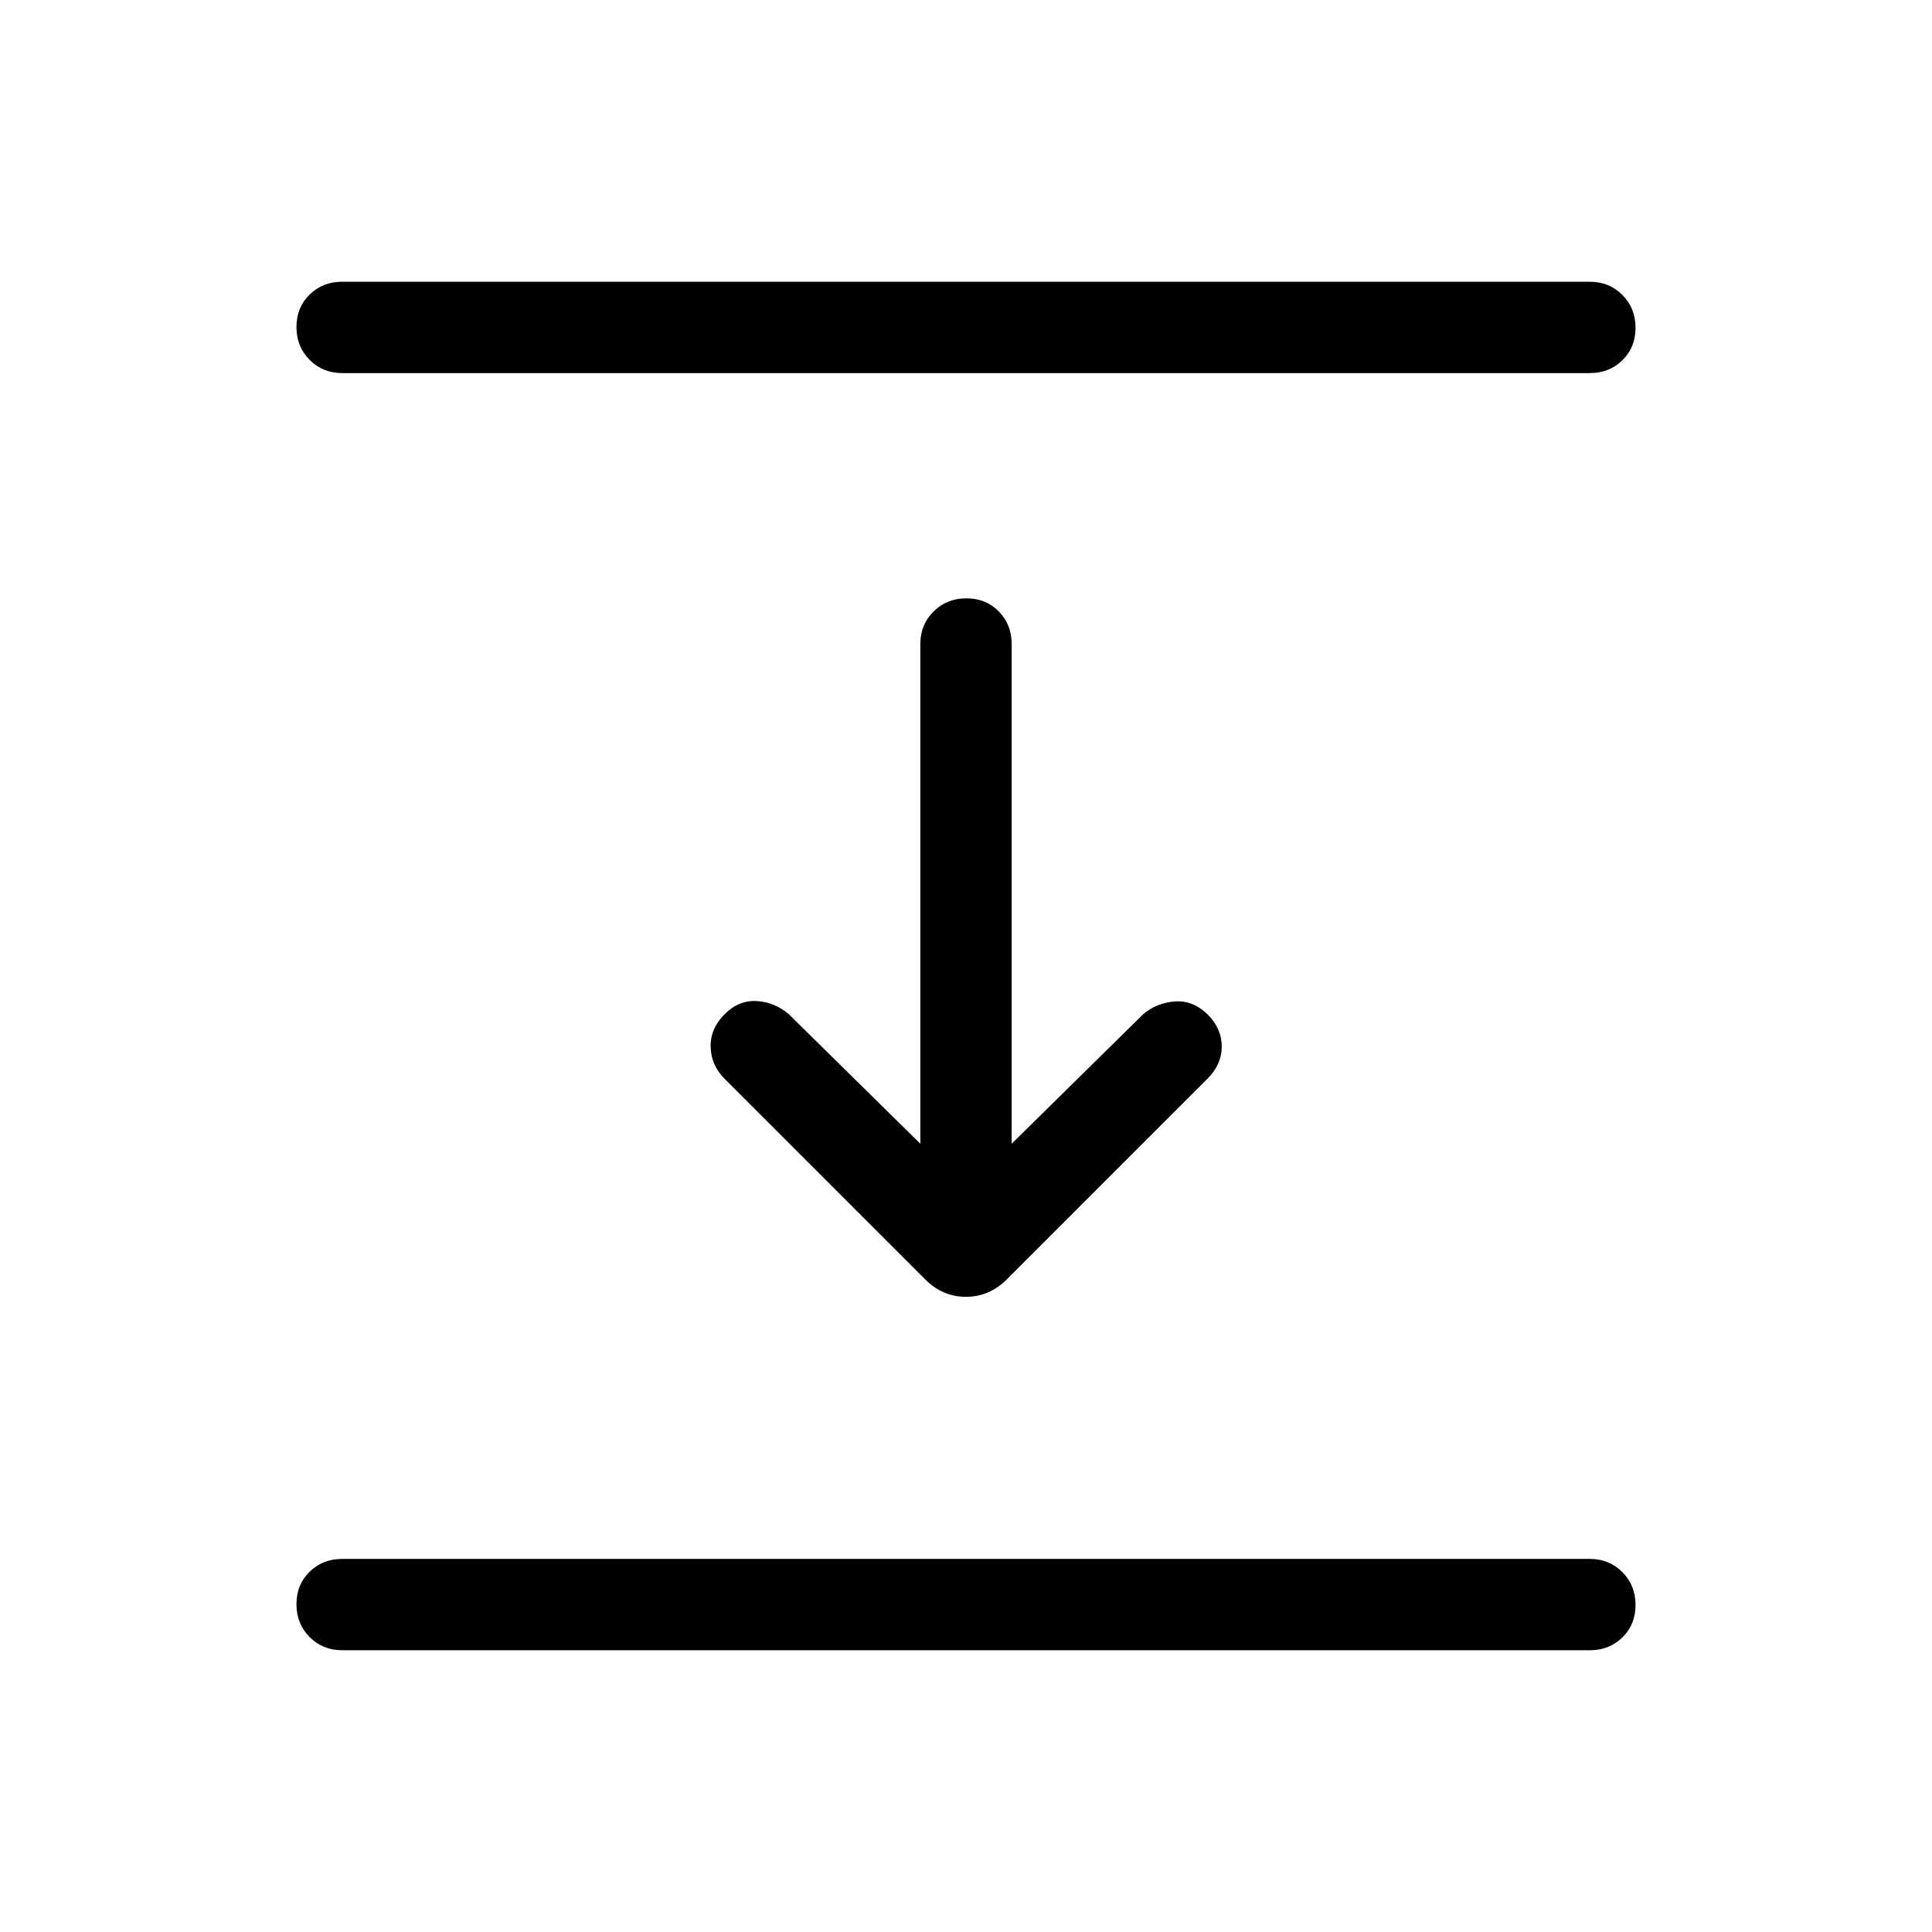 <svg xmlns="http://www.w3.org/2000/svg" height="48" viewBox="0 96 960 960" width="48"><path d="M170.001 281.385q-9.644 0-16.168-6.58-6.524-6.58-6.524-16.307 0-9.728 6.524-16.112 6.524-6.385 16.168-6.385h619.998q9.644 0 16.168 6.581 6.524 6.58 6.524 16.307 0 9.727-6.524 16.112-6.524 6.384-16.168 6.384H170.001Zm289.768 450.384L360 632q-6.692-6.693-6.884-15.808-.192-9.115 6.968-16.275 6.993-6.993 15.916-6.493T392 600l65.308 64.309V416q0-9.644 6.58-16.168 6.581-6.524 16.308-6.524t16.111 6.524q6.385 6.524 6.385 16.168v248.309L568 600q6.693-5.692 15.731-6.384 9.038-.692 16.352 6.468 6.993 6.993 6.993 15.916T600 632l-99.769 99.769q-8.686 8.615-20.266 8.615-11.58 0-20.196-8.615Zm-289.768 184.23q-9.644 0-16.168-6.581-6.524-6.58-6.524-16.307 0-9.727 6.524-16.112 6.524-6.384 16.168-6.384h619.998q9.644 0 16.168 6.58 6.524 6.58 6.524 16.307 0 9.728-6.524 16.112-6.524 6.385-16.168 6.385H170.001Z"/></svg>